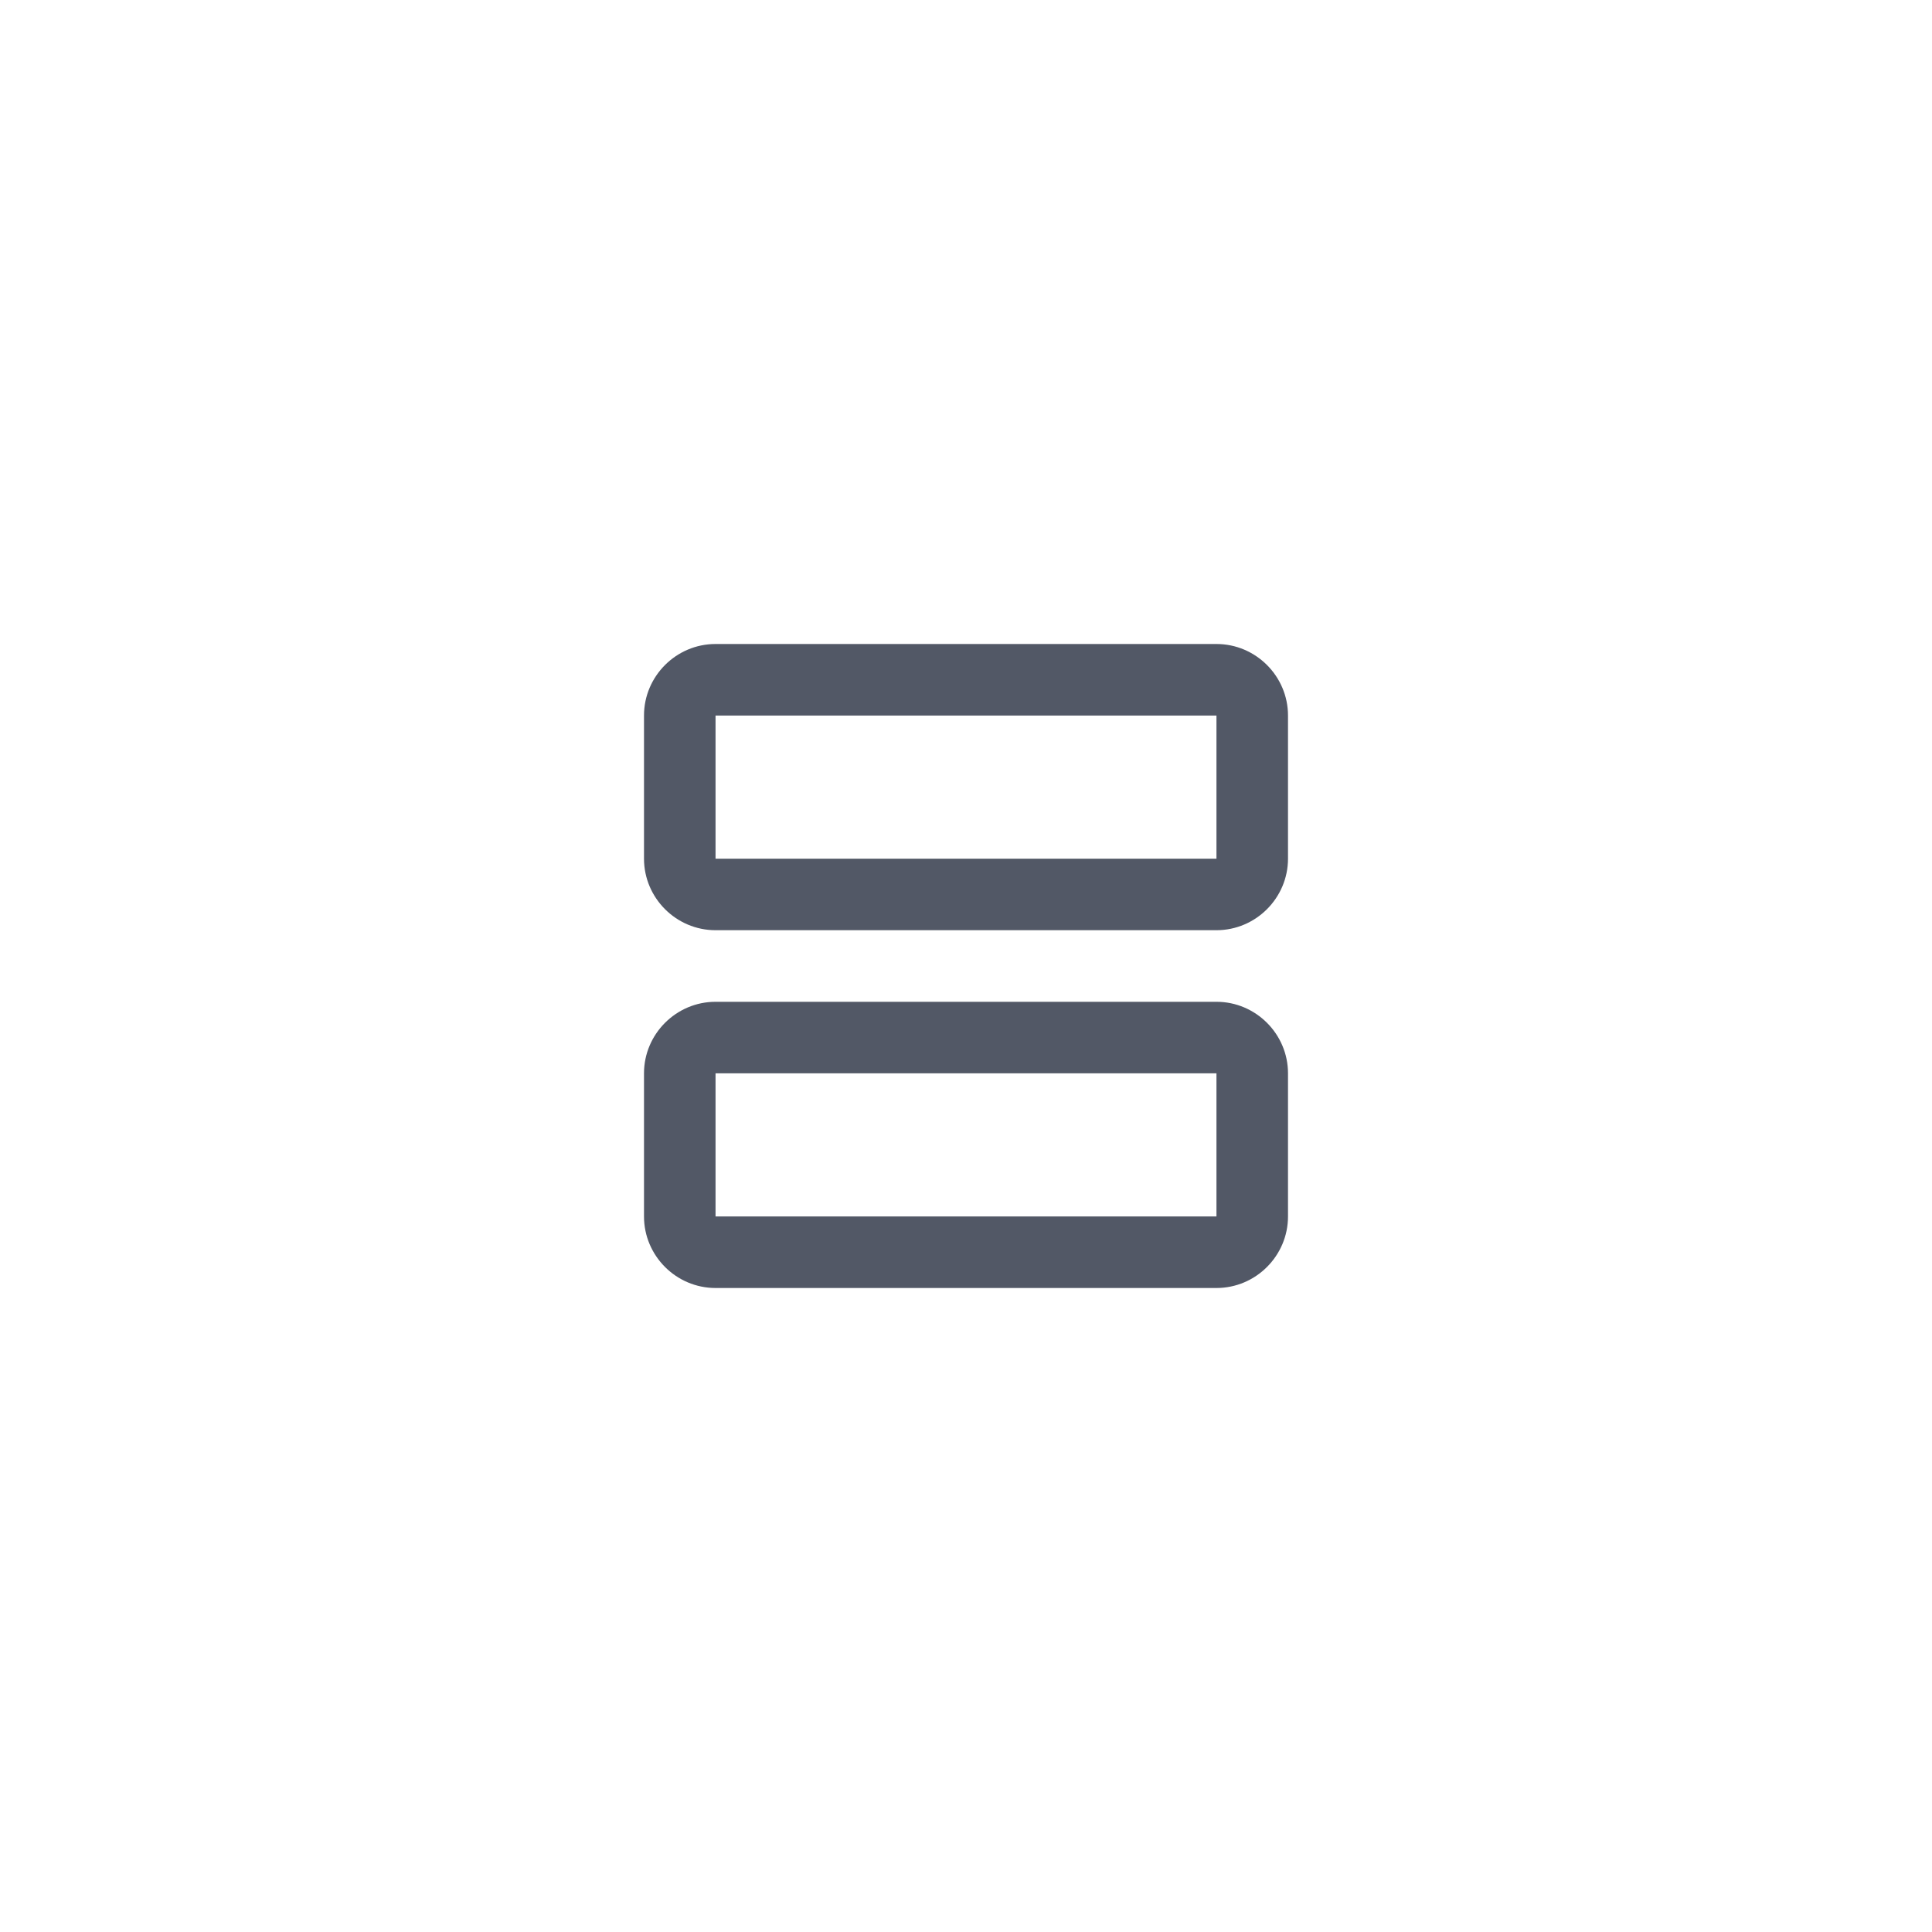 <svg width="36" height="36" viewBox="0 0 36 36" fill="none" xmlns="http://www.w3.org/2000/svg">
<path d="M22.667 18.667H13.333C12.6 18.667 12 19.267 12 20V22.667C12 23.4 12.6 24 13.333 24H22.667C23.4 24 24 23.4 24 22.667V20C24 19.267 23.4 18.667 22.667 18.667ZM22.667 22.667H13.333V20H22.667V22.667Z" fill="#525866"/>
<path d="M22.667 12H13.333C12.6 12 12 12.6 12 13.333V16C12 16.733 12.6 17.333 13.333 17.333H18H22.667C23.4 17.333 24 16.733 24 16V13.333C24 12.6 23.4 12 22.667 12ZM22.667 16H13.333V13.333H22.667V16Z" fill="#525866"/>
</svg>
